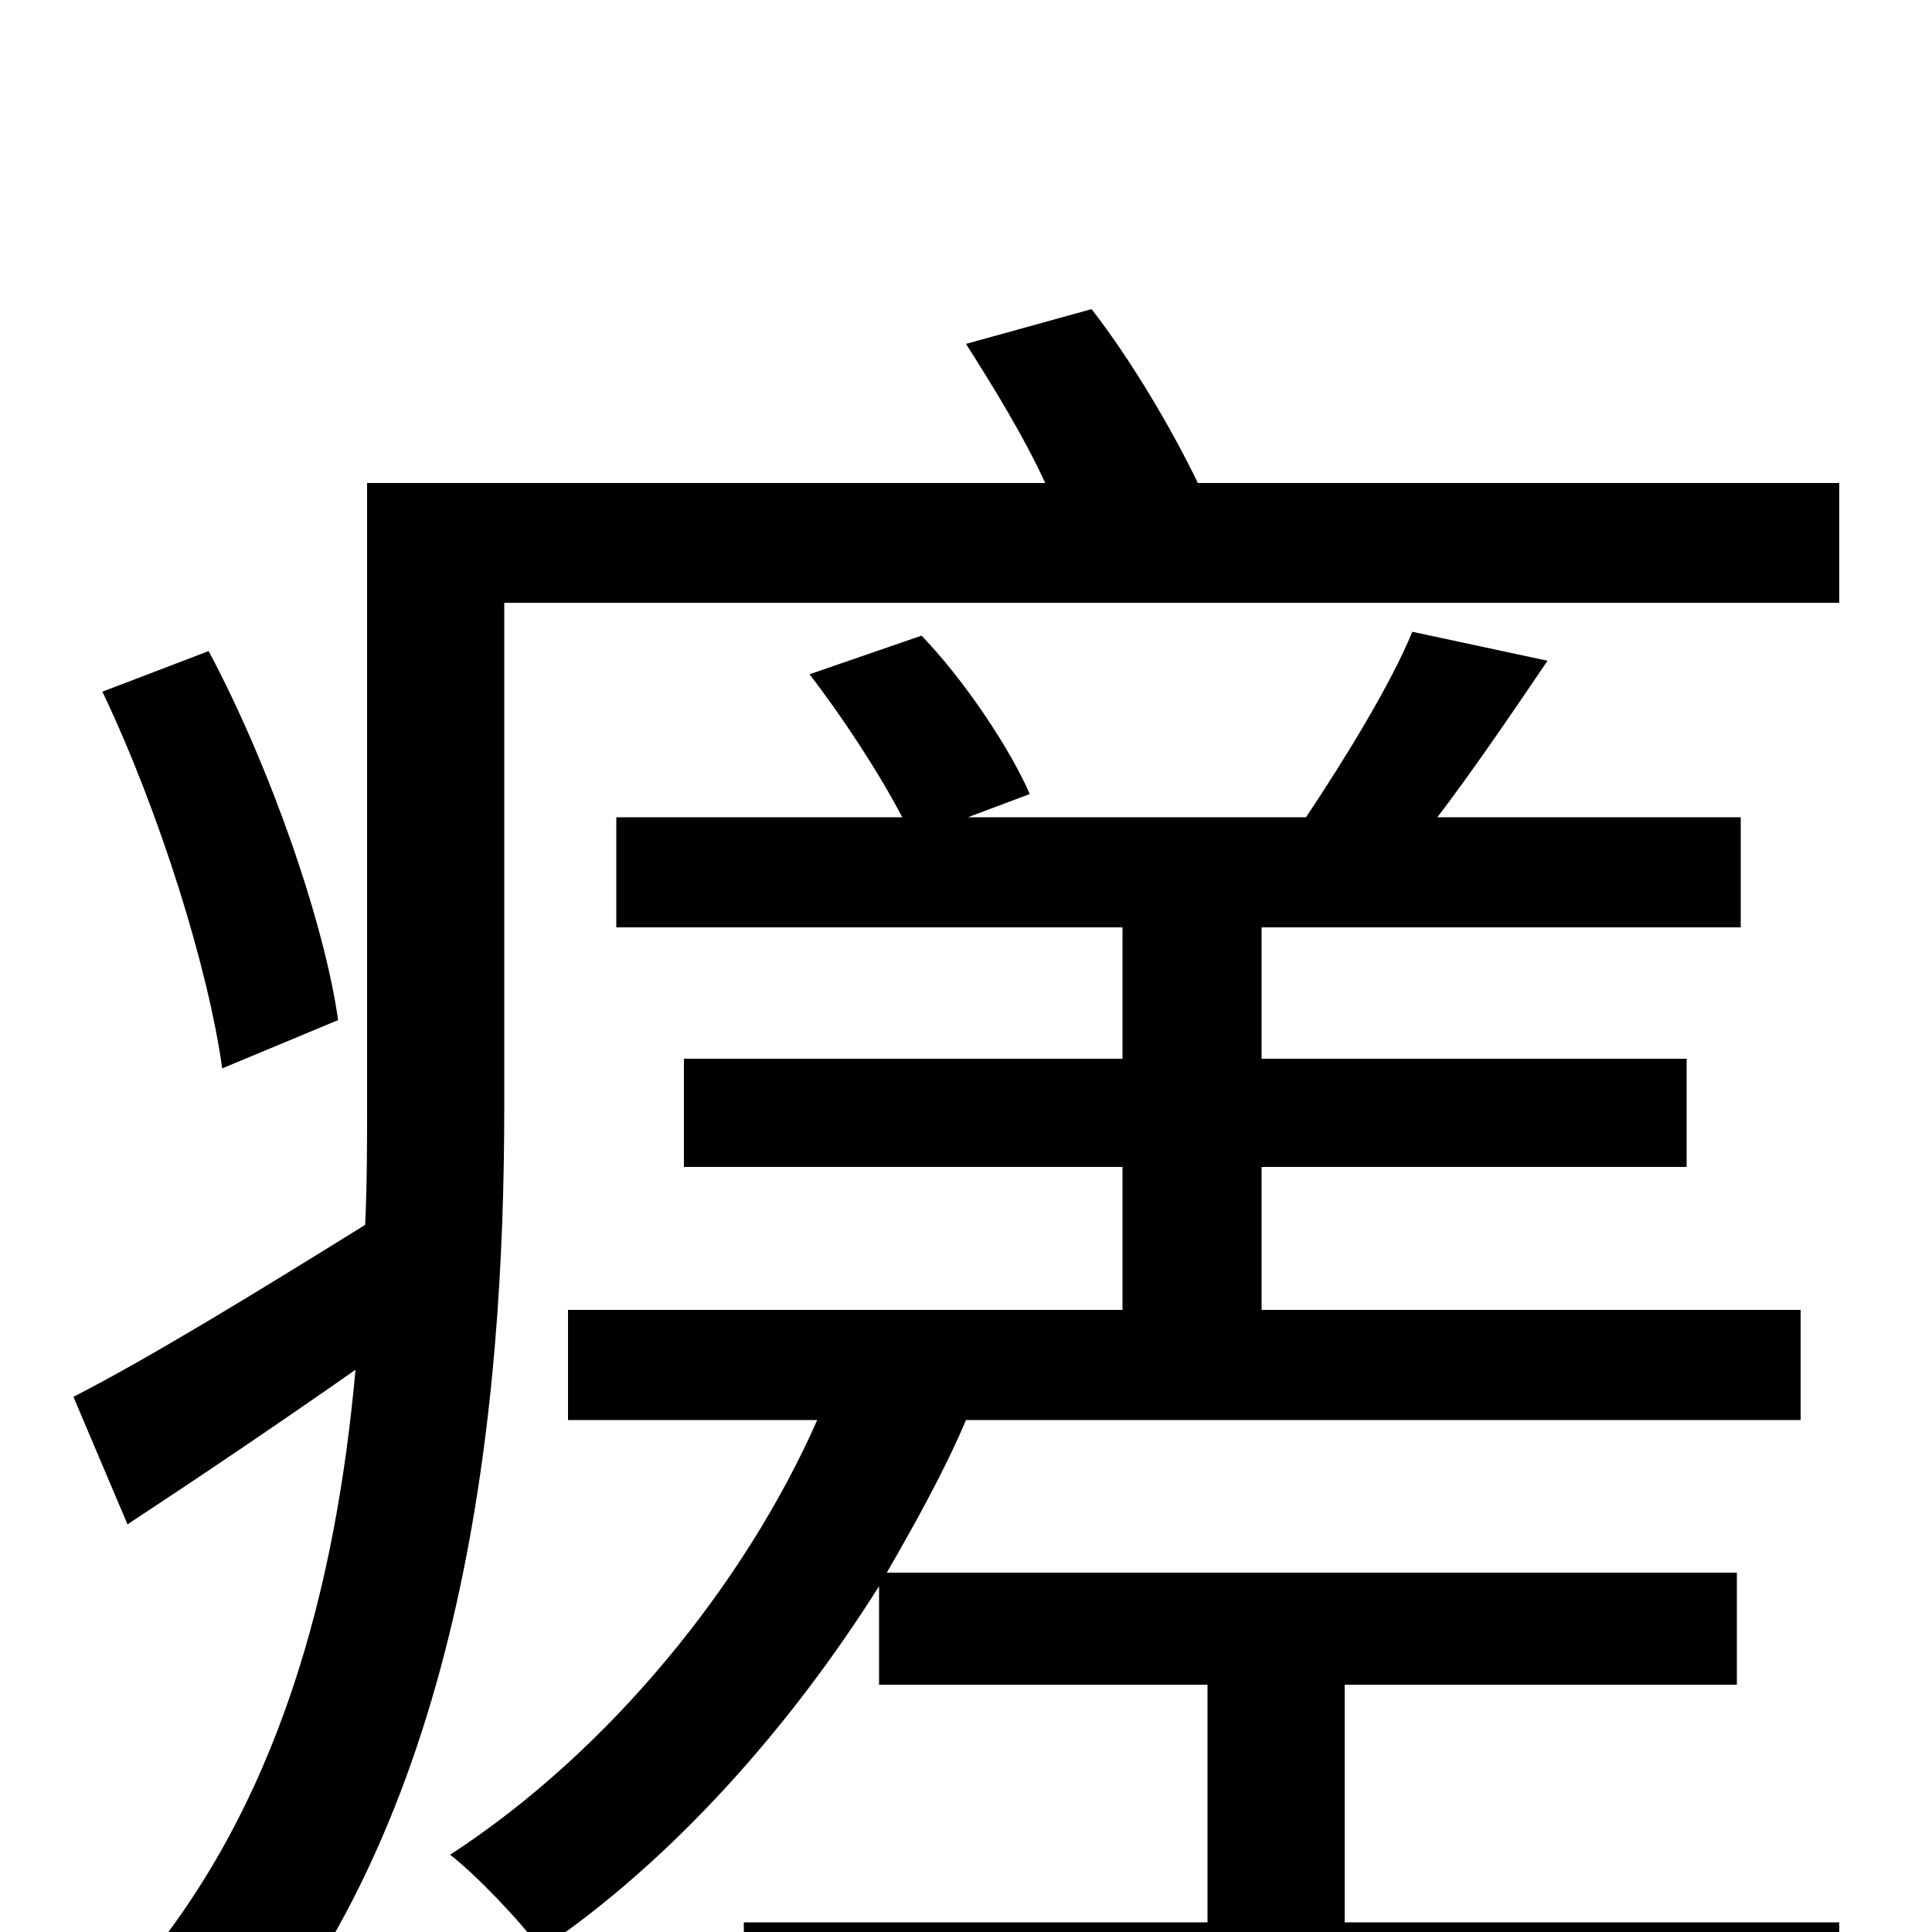 <svg xmlns="http://www.w3.org/2000/svg" viewBox="0 -1000 1000 1000">
	<path fill="#000000" d="M175 -472C168 -522 140 -603 108 -663L53 -642C83 -579 108 -498 115 -447ZM696 -128H899V-186H459C474 -212 489 -239 500 -265H932V-322H653V-396H873V-452H653V-520H901V-577H744C763 -602 782 -630 801 -658L731 -673C720 -646 696 -607 676 -577H501L533 -589C523 -612 500 -647 477 -671L419 -651C436 -629 455 -600 467 -577H319V-520H581V-452H354V-396H581V-322H294V-265H423C386 -181 316 -94 233 -40C247 -29 269 -6 280 9C348 -37 409 -106 455 -179V-128H625V-5H385V54H952V-5H696ZM620 -750C607 -777 586 -813 565 -840L500 -822C514 -800 530 -774 541 -750H190V-428C190 -409 190 -387 189 -366C131 -330 77 -297 38 -277L66 -211C104 -236 144 -263 184 -291C174 -180 145 -64 67 25C81 36 110 62 120 76C242 -62 261 -274 261 -427V-688H952V-750Z"/>
</svg>